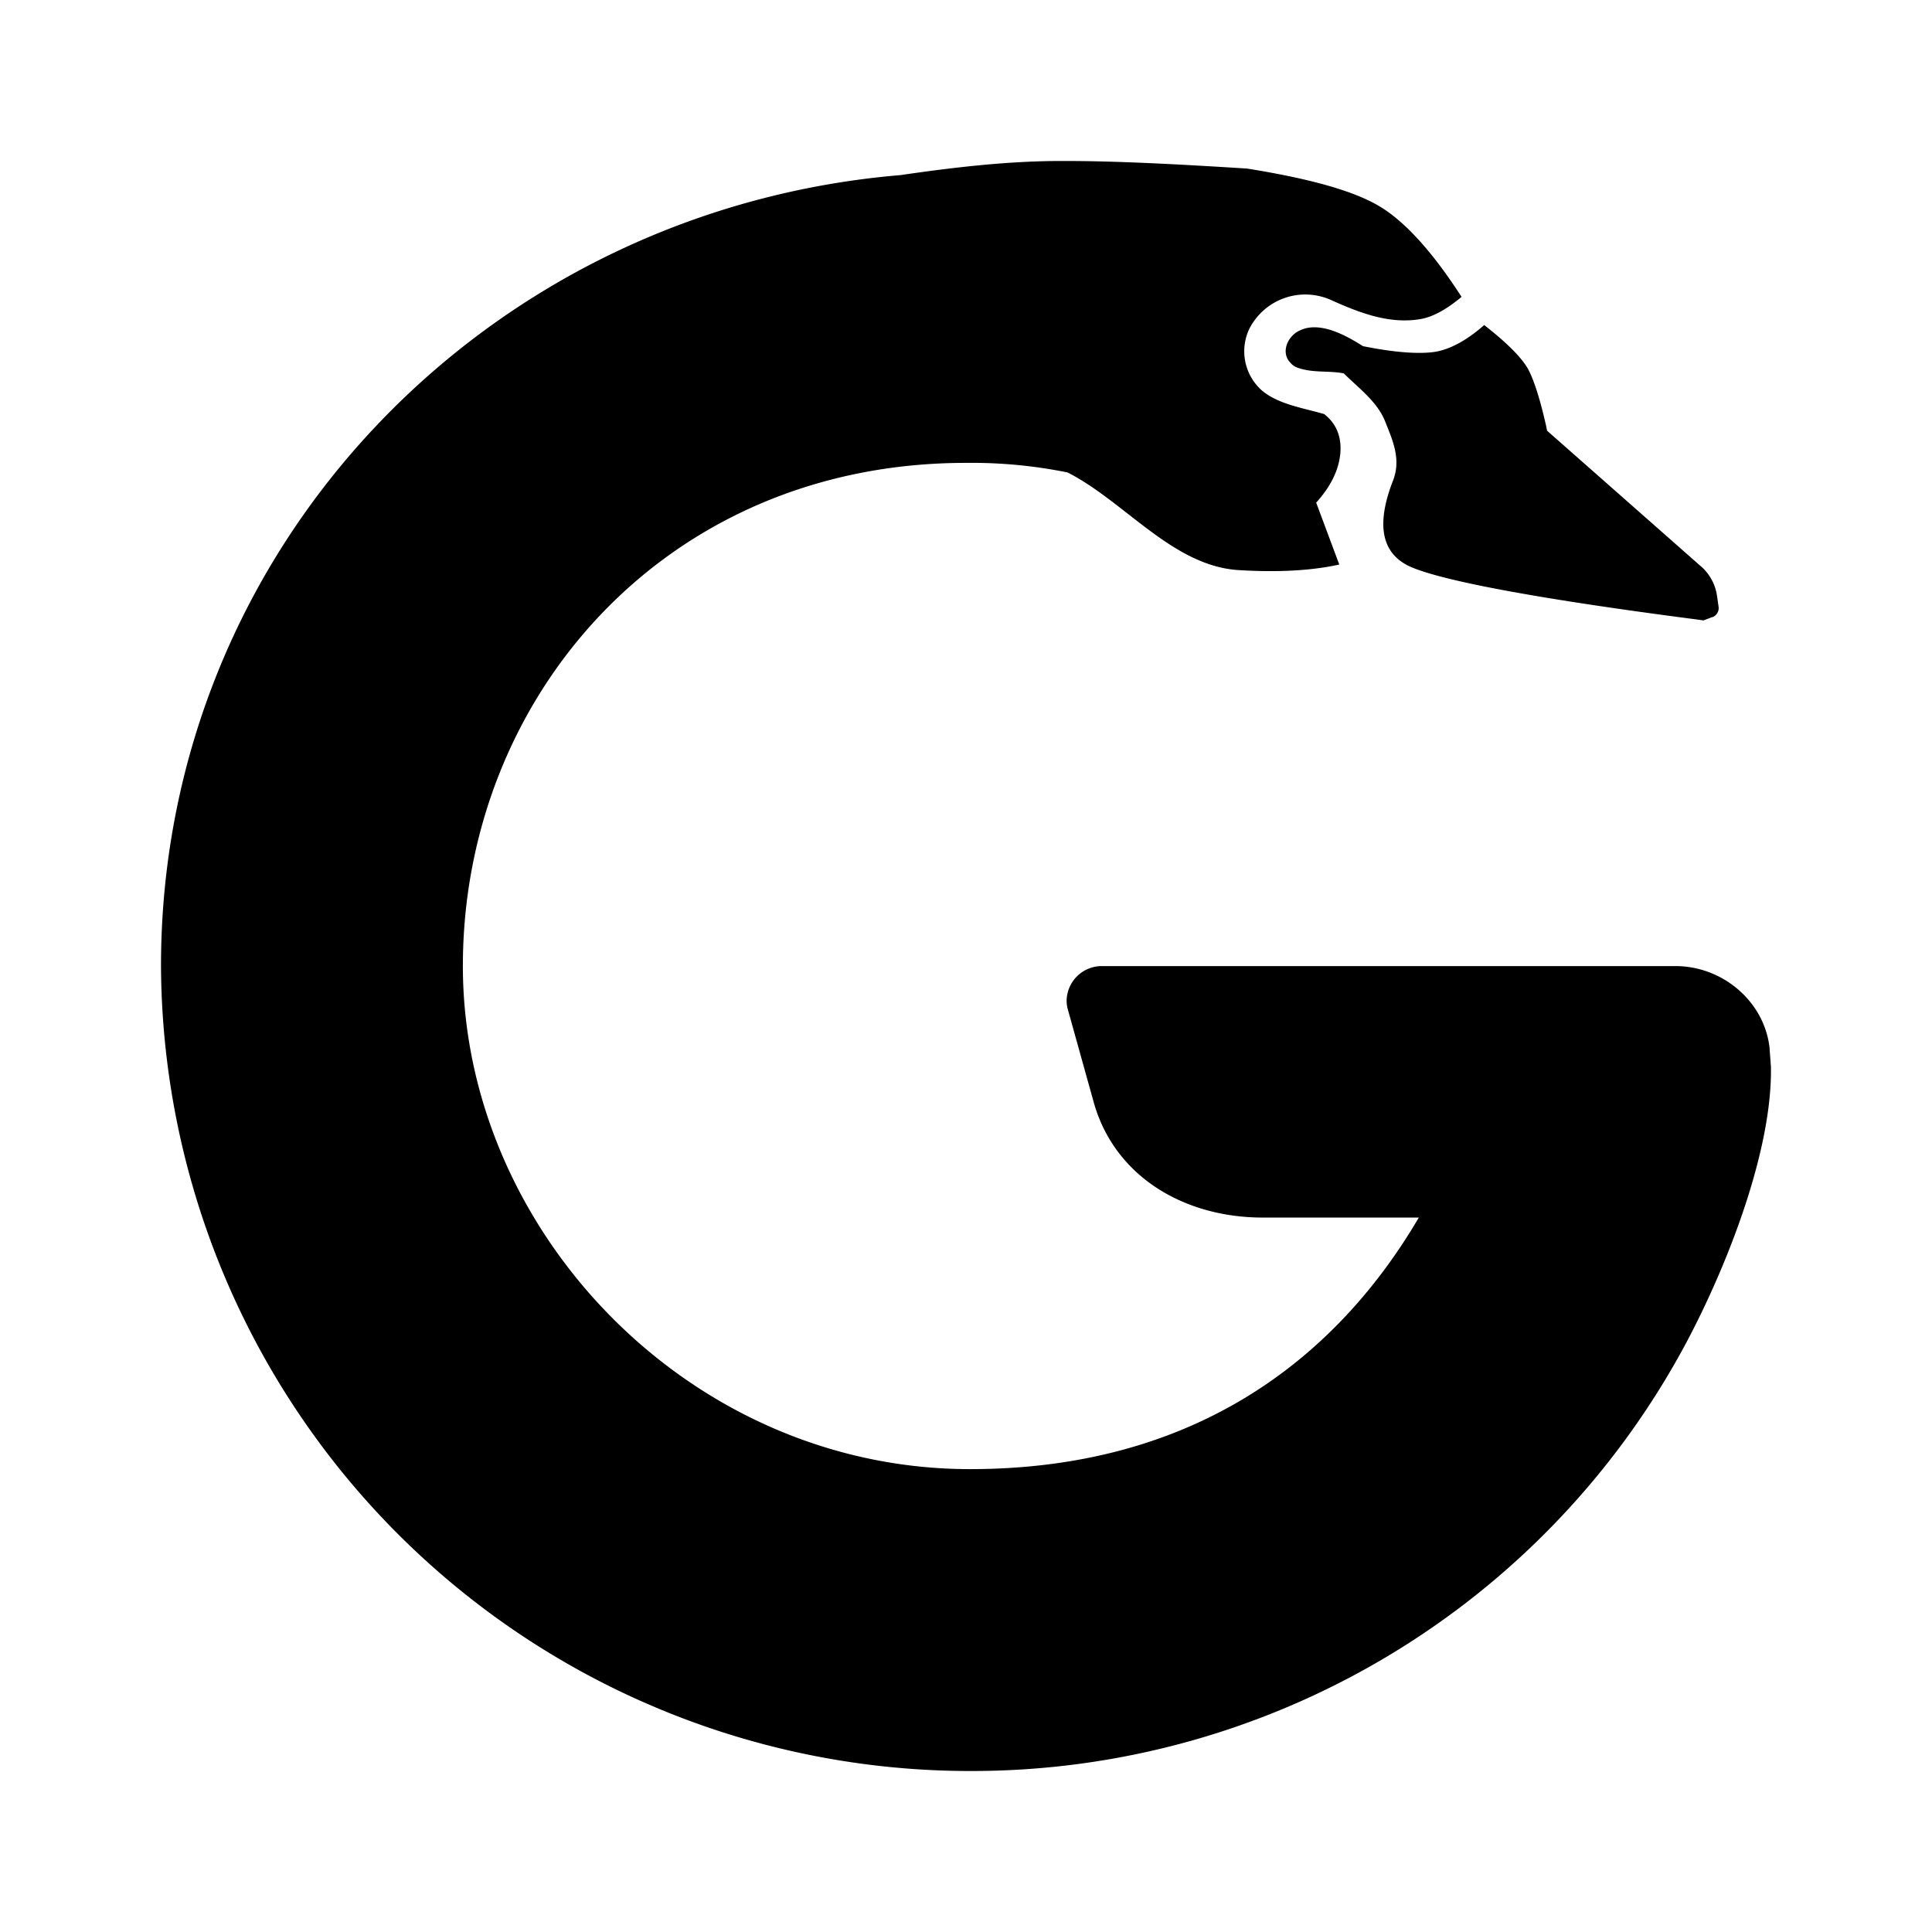 <svg xmlns="http://www.w3.org/2000/svg" xmlns:xlink="http://www.w3.org/1999/xlink" width="24" height="24" viewBox="0 0 24 24"><path fill="currentColor" d="M15.493 2.094c.775.125 1.32.275 1.644.469c.313.187.656.562 1.019 1.125c-.194.162-.363.25-.506.275c-.394.069-.77-.081-1.12-.238a.78.78 0 0 0-1.012.363a.65.65 0 0 0 .157.762c.206.175.525.22.775.294q.226.178.2.488c-.02.212-.12.412-.3.612l.287.769q-.517.114-1.25.069c-.819-.05-1.412-.85-2.125-1.213A6 6 0 0 0 12 5.75c-3.75 0-6.25 2.925-6.25 6.25c0 3.288 2.812 6.25 6.3 6.25c2.762 0 4.53-1.344 5.575-3.125h-1.938c-.969 0-1.825-.5-2.093-1.406l-.326-1.169a.4.4 0 0 1-.018-.119a.437.437 0 0 1 .437-.43h7.125c.587 0 1.1.437 1.169 1.006l.018.243c.02 1.025-.53 2.45-1.056 3.438A10.06 10.06 0 0 1 12.05 22A10.05 10.05 0 0 1 2 12c0-5.2 4.044-9.393 9.187-9.825c.688-.1 1.375-.18 2.063-.175c.612 0 1.356.038 2.243.094m2.944 1.944q.421.328.544.544q.112.208.225.706l.012.062l1.9 1.675a.6.6 0 0 1 .207.35l.006.038l.018.125a.12.12 0 0 1-.068.125l-.02.006l-.099.038l-.094-.013c-1.925-.25-3.1-.469-3.525-.644q-.563-.234-.243-1.068c.112-.275 0-.513-.1-.763c-.1-.237-.332-.406-.507-.581c-.206-.038-.387 0-.587-.075a.2.2 0 0 1-.075-.056c-.125-.125-.038-.332.112-.4c.25-.125.582.062.788.193c.406.082.706.1.9.07c.187-.032.394-.145.606-.332"/></svg>